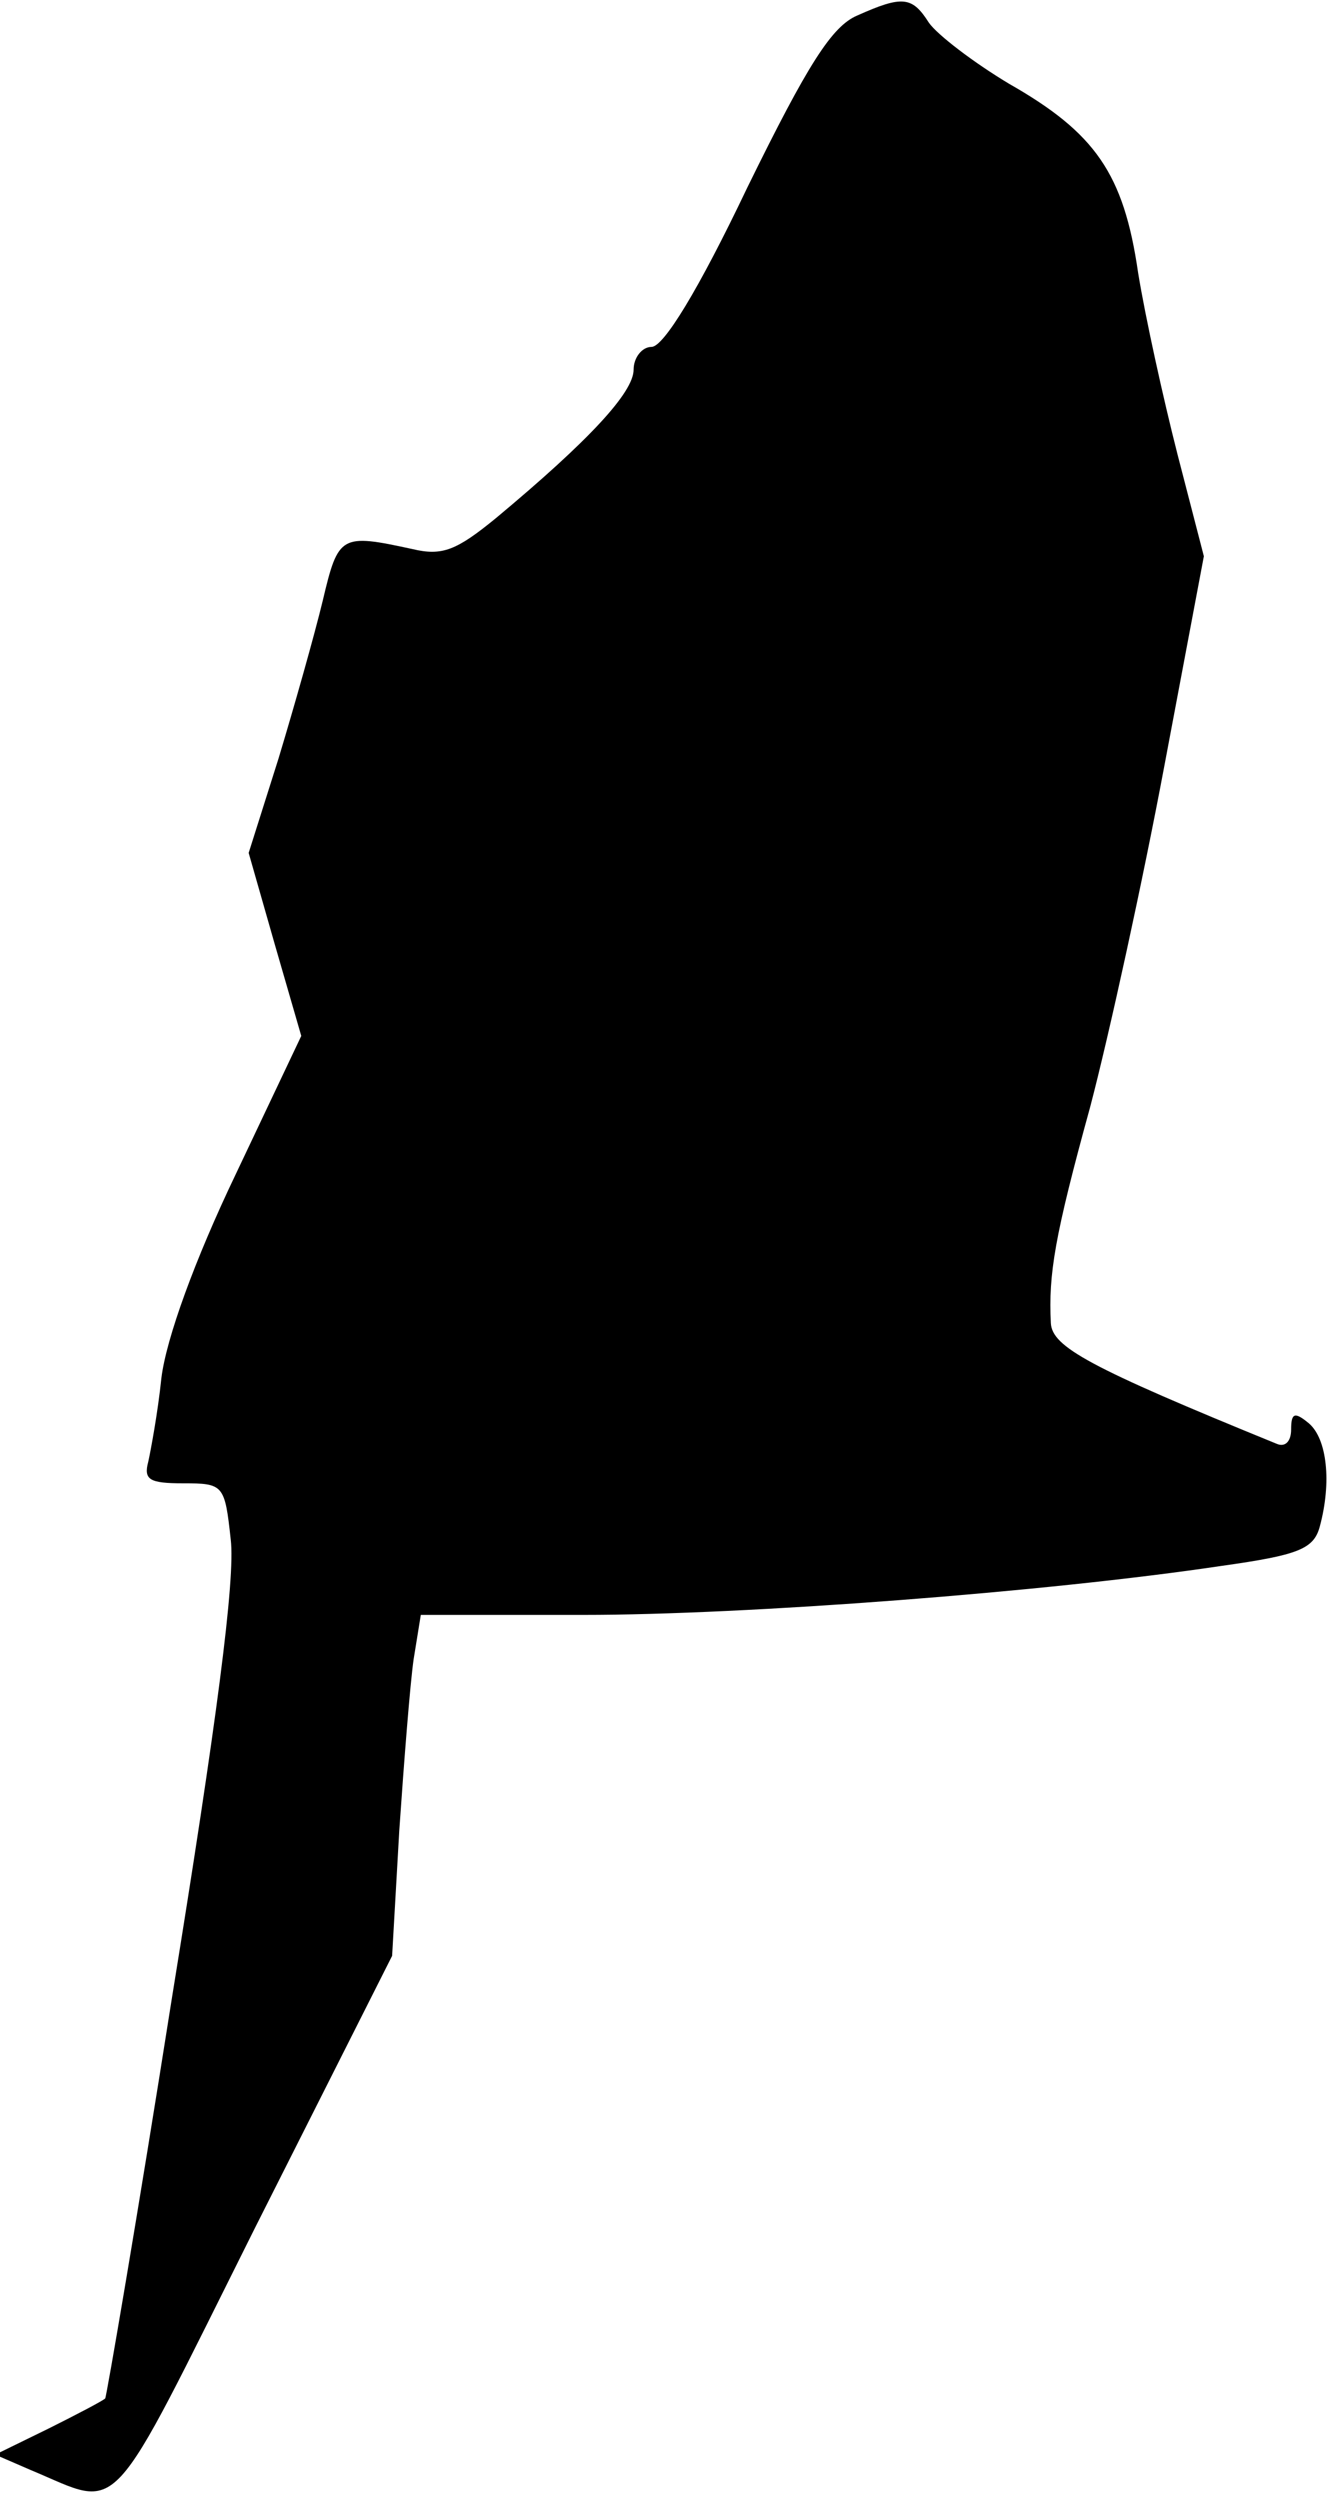 <?xml version="1.0" standalone="no"?>
<!DOCTYPE svg PUBLIC "-//W3C//DTD SVG 20010904//EN"
 "http://www.w3.org/TR/2001/REC-SVG-20010904/DTD/svg10.dtd">
<svg version="1.0" xmlns="http://www.w3.org/2000/svg"
 width="111pt" height="209pt" viewBox="0 0 111 209"
 preserveAspectRatio="xMidYMid meet">
<g transform="translate(0,209) scale(0.1,-0.1)"
fill="#000000" stroke="none">
<path fill="#000000" stroke="none" d="M717 2077 c-21 -9 -41 -40 -92 -144
-41 -86 -70 -133 -80 -133 -8 0 -15 -9 -15 -19 0 -19 -37 -59 -115 -124 -33
-27 -45 -32 -70 -26 -60 13 -62 12 -75 -43 -7 -29 -24 -89 -37 -132 l-25 -79
22 -77 22 -76 -55 -116 c-34 -71 -58 -137 -62 -170 -3 -29 -9 -61 -11 -70 -4
-15 1 -18 29 -18 34 0 35 -1 40 -47 4 -33 -12 -154 -49 -382 -29 -184 -55
-335 -56 -336 -2 -2 -23 -13 -47 -25 l-45 -22 30 -13 c77 -32 62 -48 187 202
l115 228 6 105 c4 58 9 122 12 143 l6 37 136 0 c136 0 387 19 534 41 64 9 77
14 82 33 10 37 6 73 -9 86 -12 10 -15 9 -15 -5 0 -10 -5 -15 -12 -12 -157 64
-188 81 -189 101 -2 41 3 72 33 181 16 61 44 189 62 285 l33 175 -22 85 c-12
47 -27 115 -33 152 -12 83 -36 117 -108 158 -30 18 -60 41 -67 51 -14 22 -22
23 -60 6z"/>
</g>
</svg>
